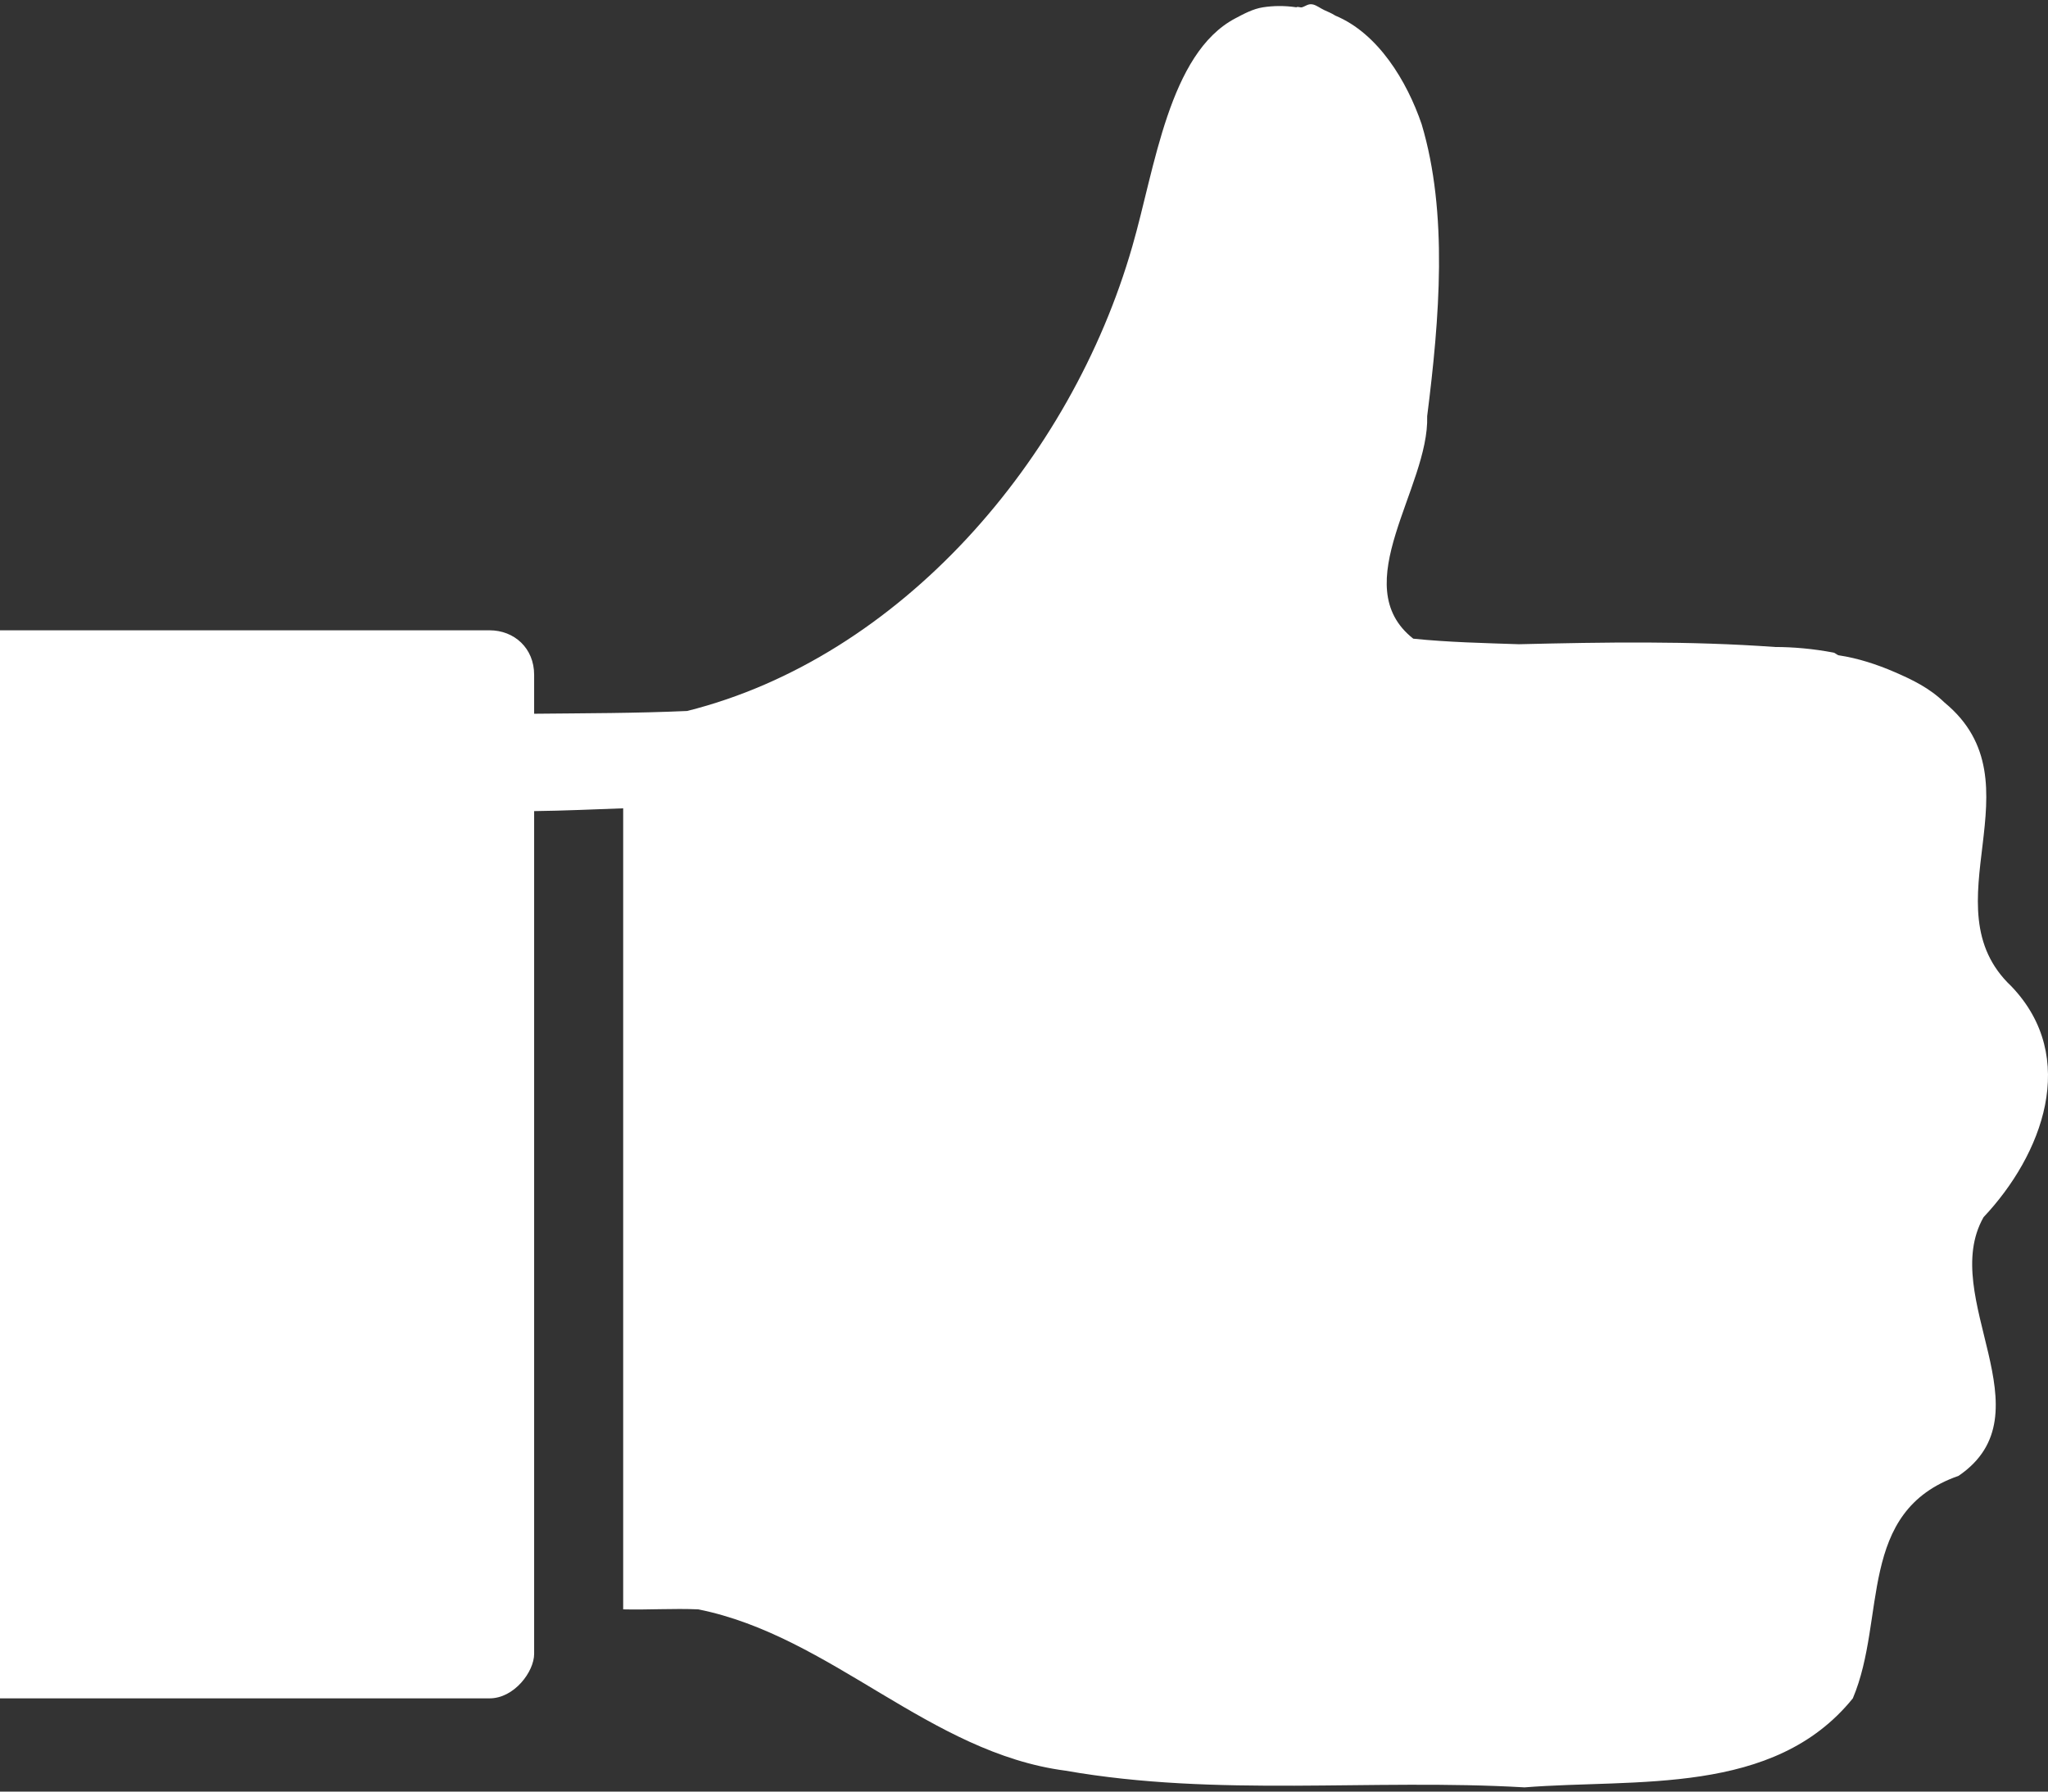 <?xml version="1.0" encoding="UTF-8" standalone="no"?>
<svg width="80px" height="70px" viewBox="0 0 80 70" version="1.1" xmlns="http://www.w3.org/2000/svg" xmlns:xlink="http://www.w3.org/1999/xlink" xmlns:sketch="http://www.bohemiancoding.com/sketch/ns">
    <rect x="0" y="0" width="80" height="70" fill="#333333" stroke="none"/>
    <!-- Generator: Sketch 3.4 (15588) - http://www.bohemiancoding.com/sketch -->
    <title>Shape</title>
    <desc>Created with Sketch.</desc>
    <defs></defs>
    <g id="Page-1" stroke="none" stroke-width="1" fill="none" fill-rule="evenodd" sketch:type="MSPage">
        <g id="noun_187135_cc" sketch:type="MSLayerGroup" transform="translate(0, -1)" fill="#FFFFFF">
            <g id="Group" transform="translate(0, 0.638)" sketch:type="MSShapeGroup">
                <path d="M51.293,0.538 C51.106,0.492 51.002,0.606 50.859,0.647 C50.79,0.667 50.697,0.604 50.641,0.647 C50.164,0.577 49.733,0.586 49.337,0.647 C48.942,0.707 48.575,0.91 48.251,1.081 C45.658,2.45 45.117,6.932 44.23,9.992 C41.834,18.338 35.163,26.054 26.842,28.141 C24.83,28.231 22.881,28.228 20.865,28.249 L20.865,26.728 C20.865,25.685 20.086,24.989 19.126,24.989 L1.00000002e-06,24.989 L1.00000002e-06,26.728 L1.00000002e-06,28.467 L1.00000002e-06,45.854 L1.00000002e-06,63.242 L1.00000002e-06,64.981 L1.00000002e-06,66.719 L19.126,66.719 C20.086,66.719 20.865,65.676 20.865,64.981 L20.865,45.854 L20.865,32.053 C22.023,32.039 23.187,31.985 24.343,31.944 L24.343,45.854 L24.343,63.242 C25.312,63.266 26.307,63.199 27.277,63.242 C32.475,64.285 36.301,68.849 41.622,69.545 C47.565,70.588 53.561,69.849 59.553,70.197 C63.917,69.849 69.284,70.545 72.376,66.719 C73.701,63.59 72.52,59.417 76.505,58.026 C80.084,55.591 75.703,51.049 77.483,47.919 C79.775,45.485 81.231,41.681 78.57,38.899 C75.253,35.77 79.76,30.944 75.962,27.815 C75.369,27.239 74.699,26.92 74.006,26.619 C73.316,26.321 72.585,26.081 71.833,25.967 C71.76,25.957 71.688,25.868 71.615,25.859 C70.818,25.707 70.035,25.641 69.333,25.641 C66.005,25.399 62.666,25.453 59.335,25.533 C57.973,25.487 56.563,25.456 55.206,25.316 C52.552,23.229 55.836,19.404 55.749,16.622 C56.232,12.796 56.571,8.689 55.532,5.211 C54.96,3.538 53.839,1.67 52.163,0.973 C51.999,0.87 51.883,0.828 51.728,0.756 C51.573,0.683 51.433,0.572 51.293,0.538 L51.293,0.538 Z" id="Shape"></path>
            </g>
        </g>
    </g>
</svg>